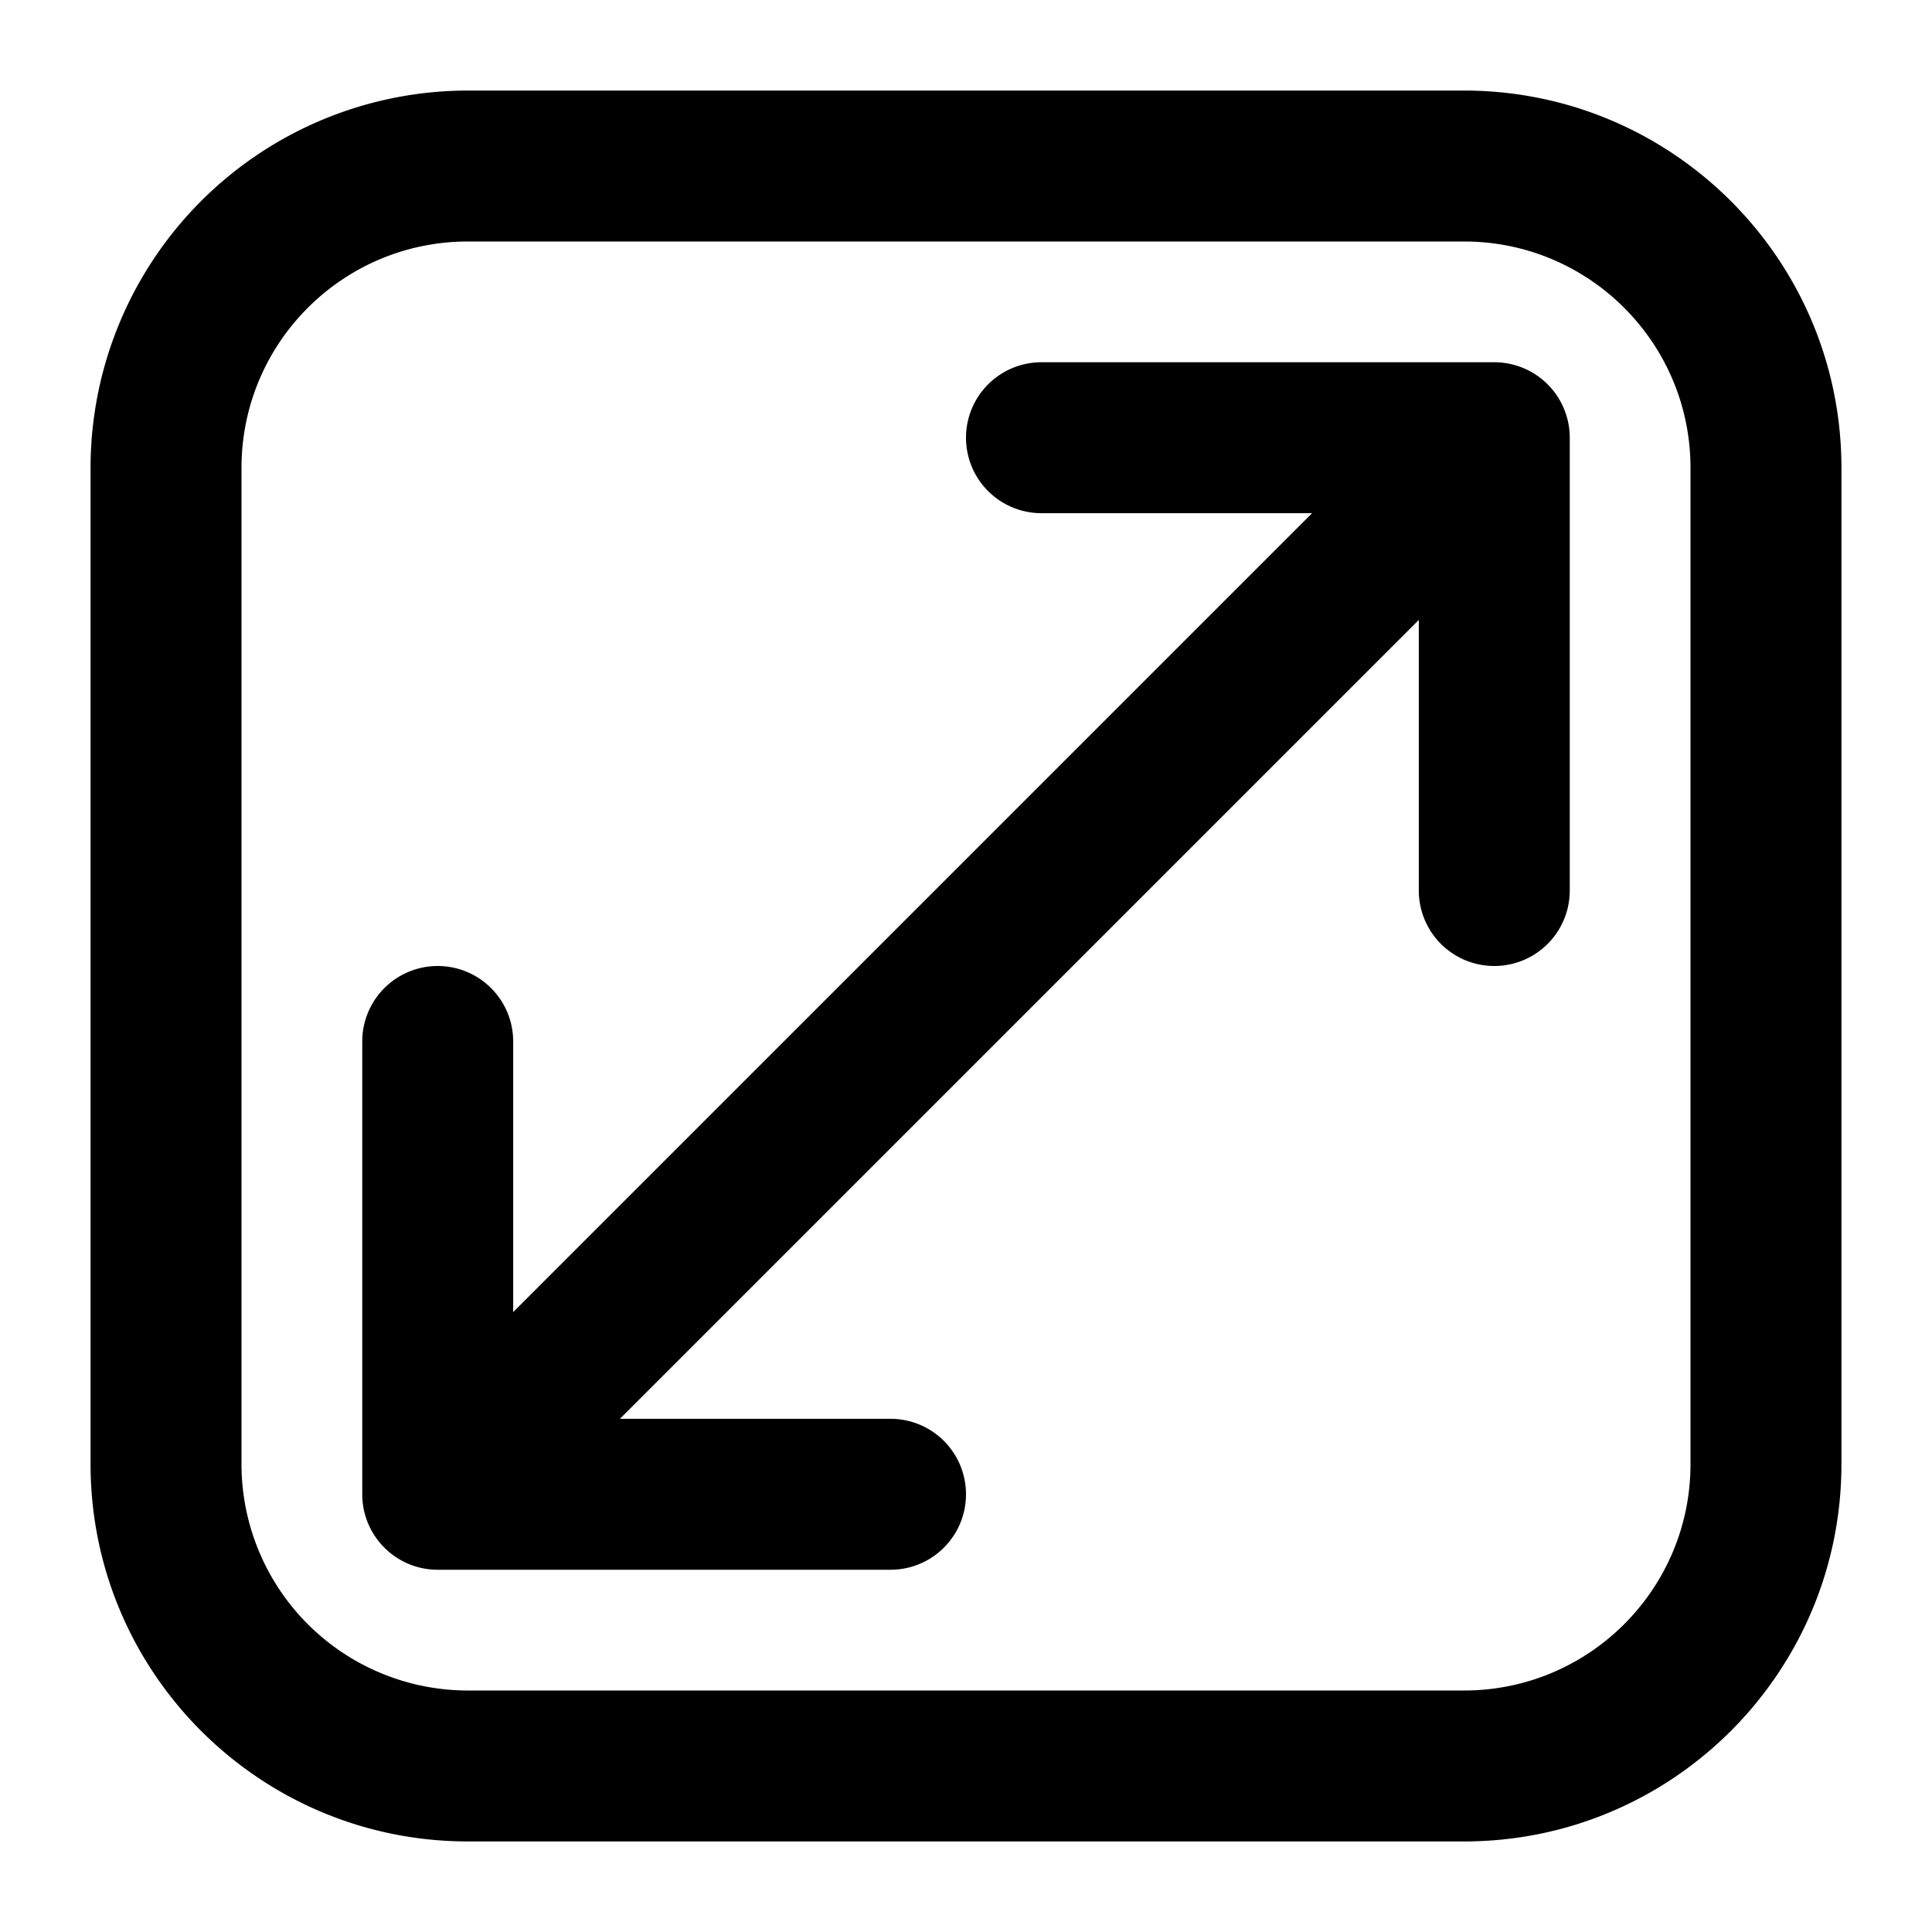 <svg fill="none" viewBox="0 0 16 16" xmlns="http://www.w3.org/2000/svg">
  <g fill="#000" clip-path="url(#Zoom-ActualSize-16_svg__a)">
    <path d="M8.625 3a.625.625 0 0 0 0 1.25h2.241L4.25 10.866V8.625a.625.625 0 0 0-1.25 0v3.75c0 .345.28.625.625.625h3.75a.625.625 0 1 0 0-1.25H5.134l6.616-6.616v2.241a.625.625 0 1 0 1.25 0v-3.75A.625.625 0 0 0 12.375 3h-3.75Z"/>
    <path fill-rule="evenodd" d="M3.875.75A3.125 3.125 0 0 0 .75 3.875v8.25c0 1.726 1.4 3.125 3.125 3.125h8.25c1.726 0 3.125-1.4 3.125-3.125v-8.25c0-1.726-1.4-3.125-3.125-3.125h-8.25ZM2 3.875C2 2.839 2.84 2 3.875 2h8.25C13.161 2 14 2.84 14 3.875v8.25C14 13.161 13.16 14 12.125 14h-8.25A1.875 1.875 0 0 1 2 12.125v-8.25Z" clip-rule="evenodd"/>
  </g>
  <defs>
    <clipPath id="Zoom-ActualSize-16_svg__a">
      <path fill="#fff" d="M0 0h16v16H0z"/>
    </clipPath>
  </defs>
</svg>
